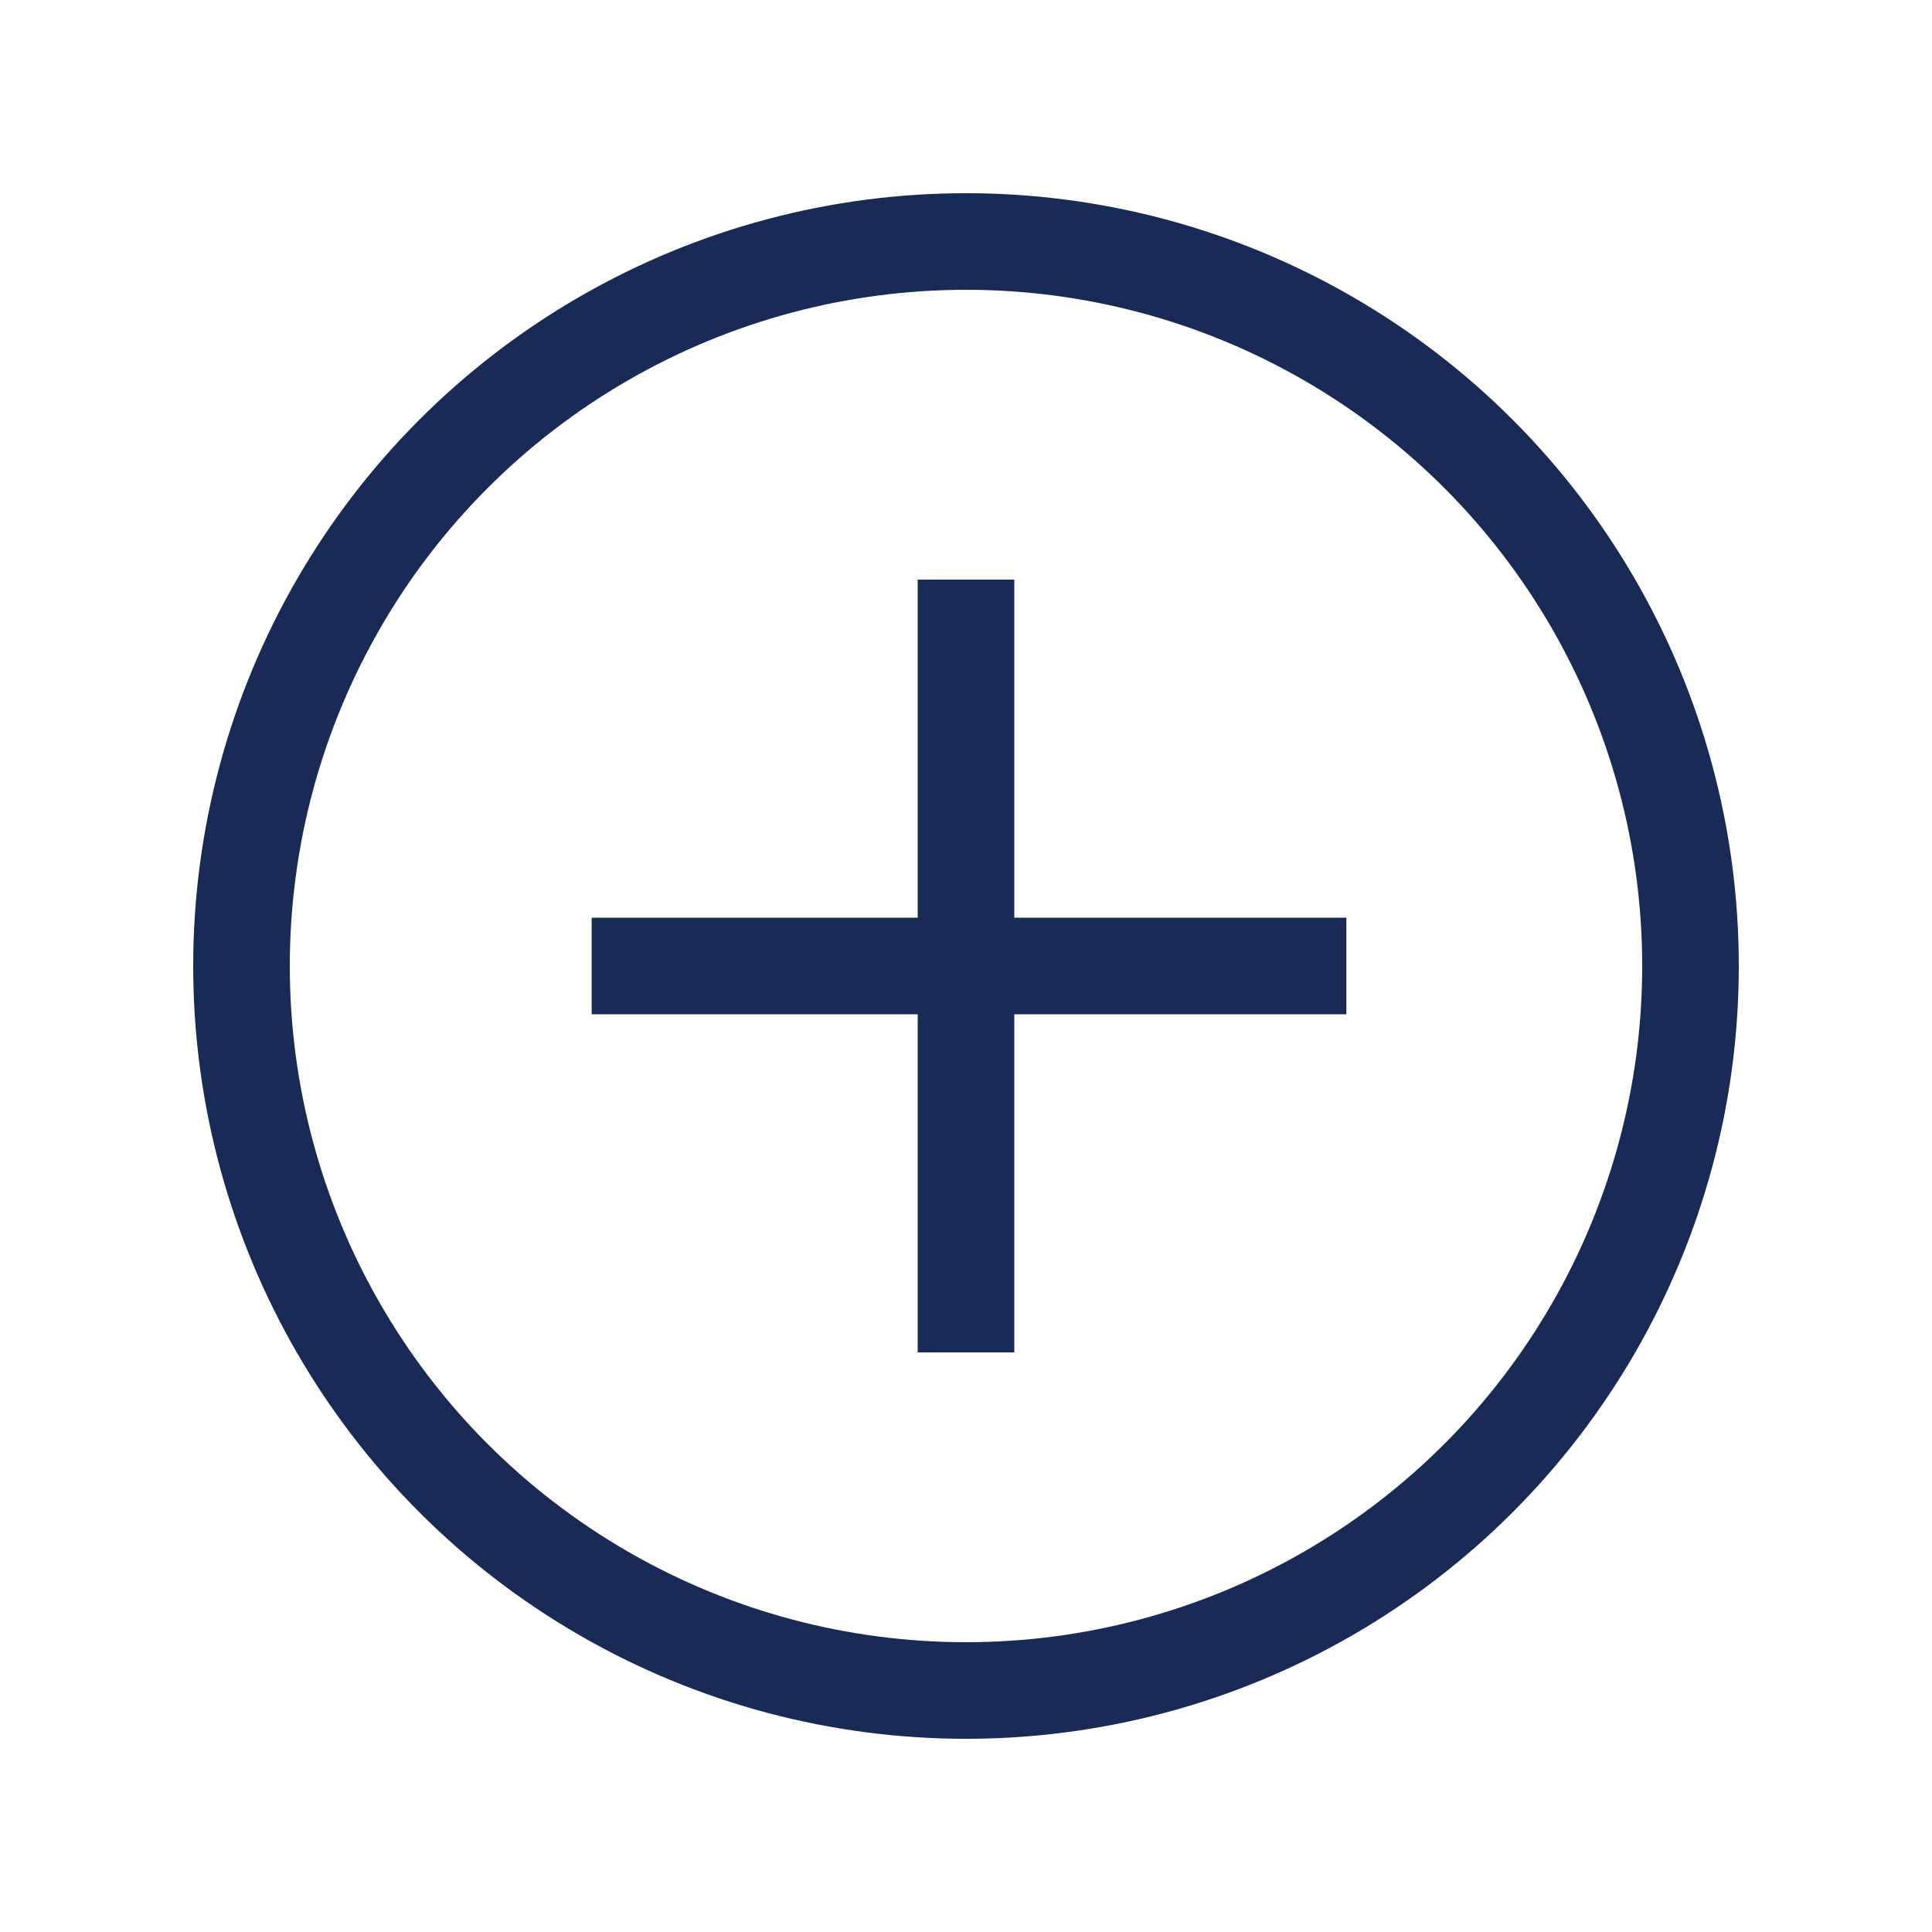 <svg width="80" height="80" viewBox="0 0 80 80" fill="none" xmlns="http://www.w3.org/2000/svg">
<g id="add-expense" filter="url(#filter0_d_54_27)">
<circle id="add-icon" cx="40" cy="40" r="30" stroke="#192A56" stroke-width="4"/>
<path id="Vector 1" d="M40 24V40M40 56V40M40 40H24.5H55.75" stroke="#192A56" stroke-width="4"/>
</g>
<defs>
<filter id="filter0_d_54_27" x="0" y="0" width="80" height="80" filterUnits="userSpaceOnUse" color-interpolation-filters="sRGB">
<feFlood flood-opacity="0" result="BackgroundImageFix"/>
<feColorMatrix in="SourceAlpha" type="matrix" values="0 0 0 0 0 0 0 0 0 0 0 0 0 0 0 0 0 0 127 0" result="hardAlpha"/>
<feOffset/>
<feGaussianBlur stdDeviation="4"/>
<feColorMatrix type="matrix" values="0 0 0 0 0.098 0 0 0 0 0.165 0 0 0 0 0.337 0 0 0 1 0"/>
<feBlend mode="normal" in2="BackgroundImageFix" result="effect1_dropShadow_54_27"/>
<feBlend mode="normal" in="SourceGraphic" in2="effect1_dropShadow_54_27" result="shape"/>
</filter>
</defs>
</svg>

